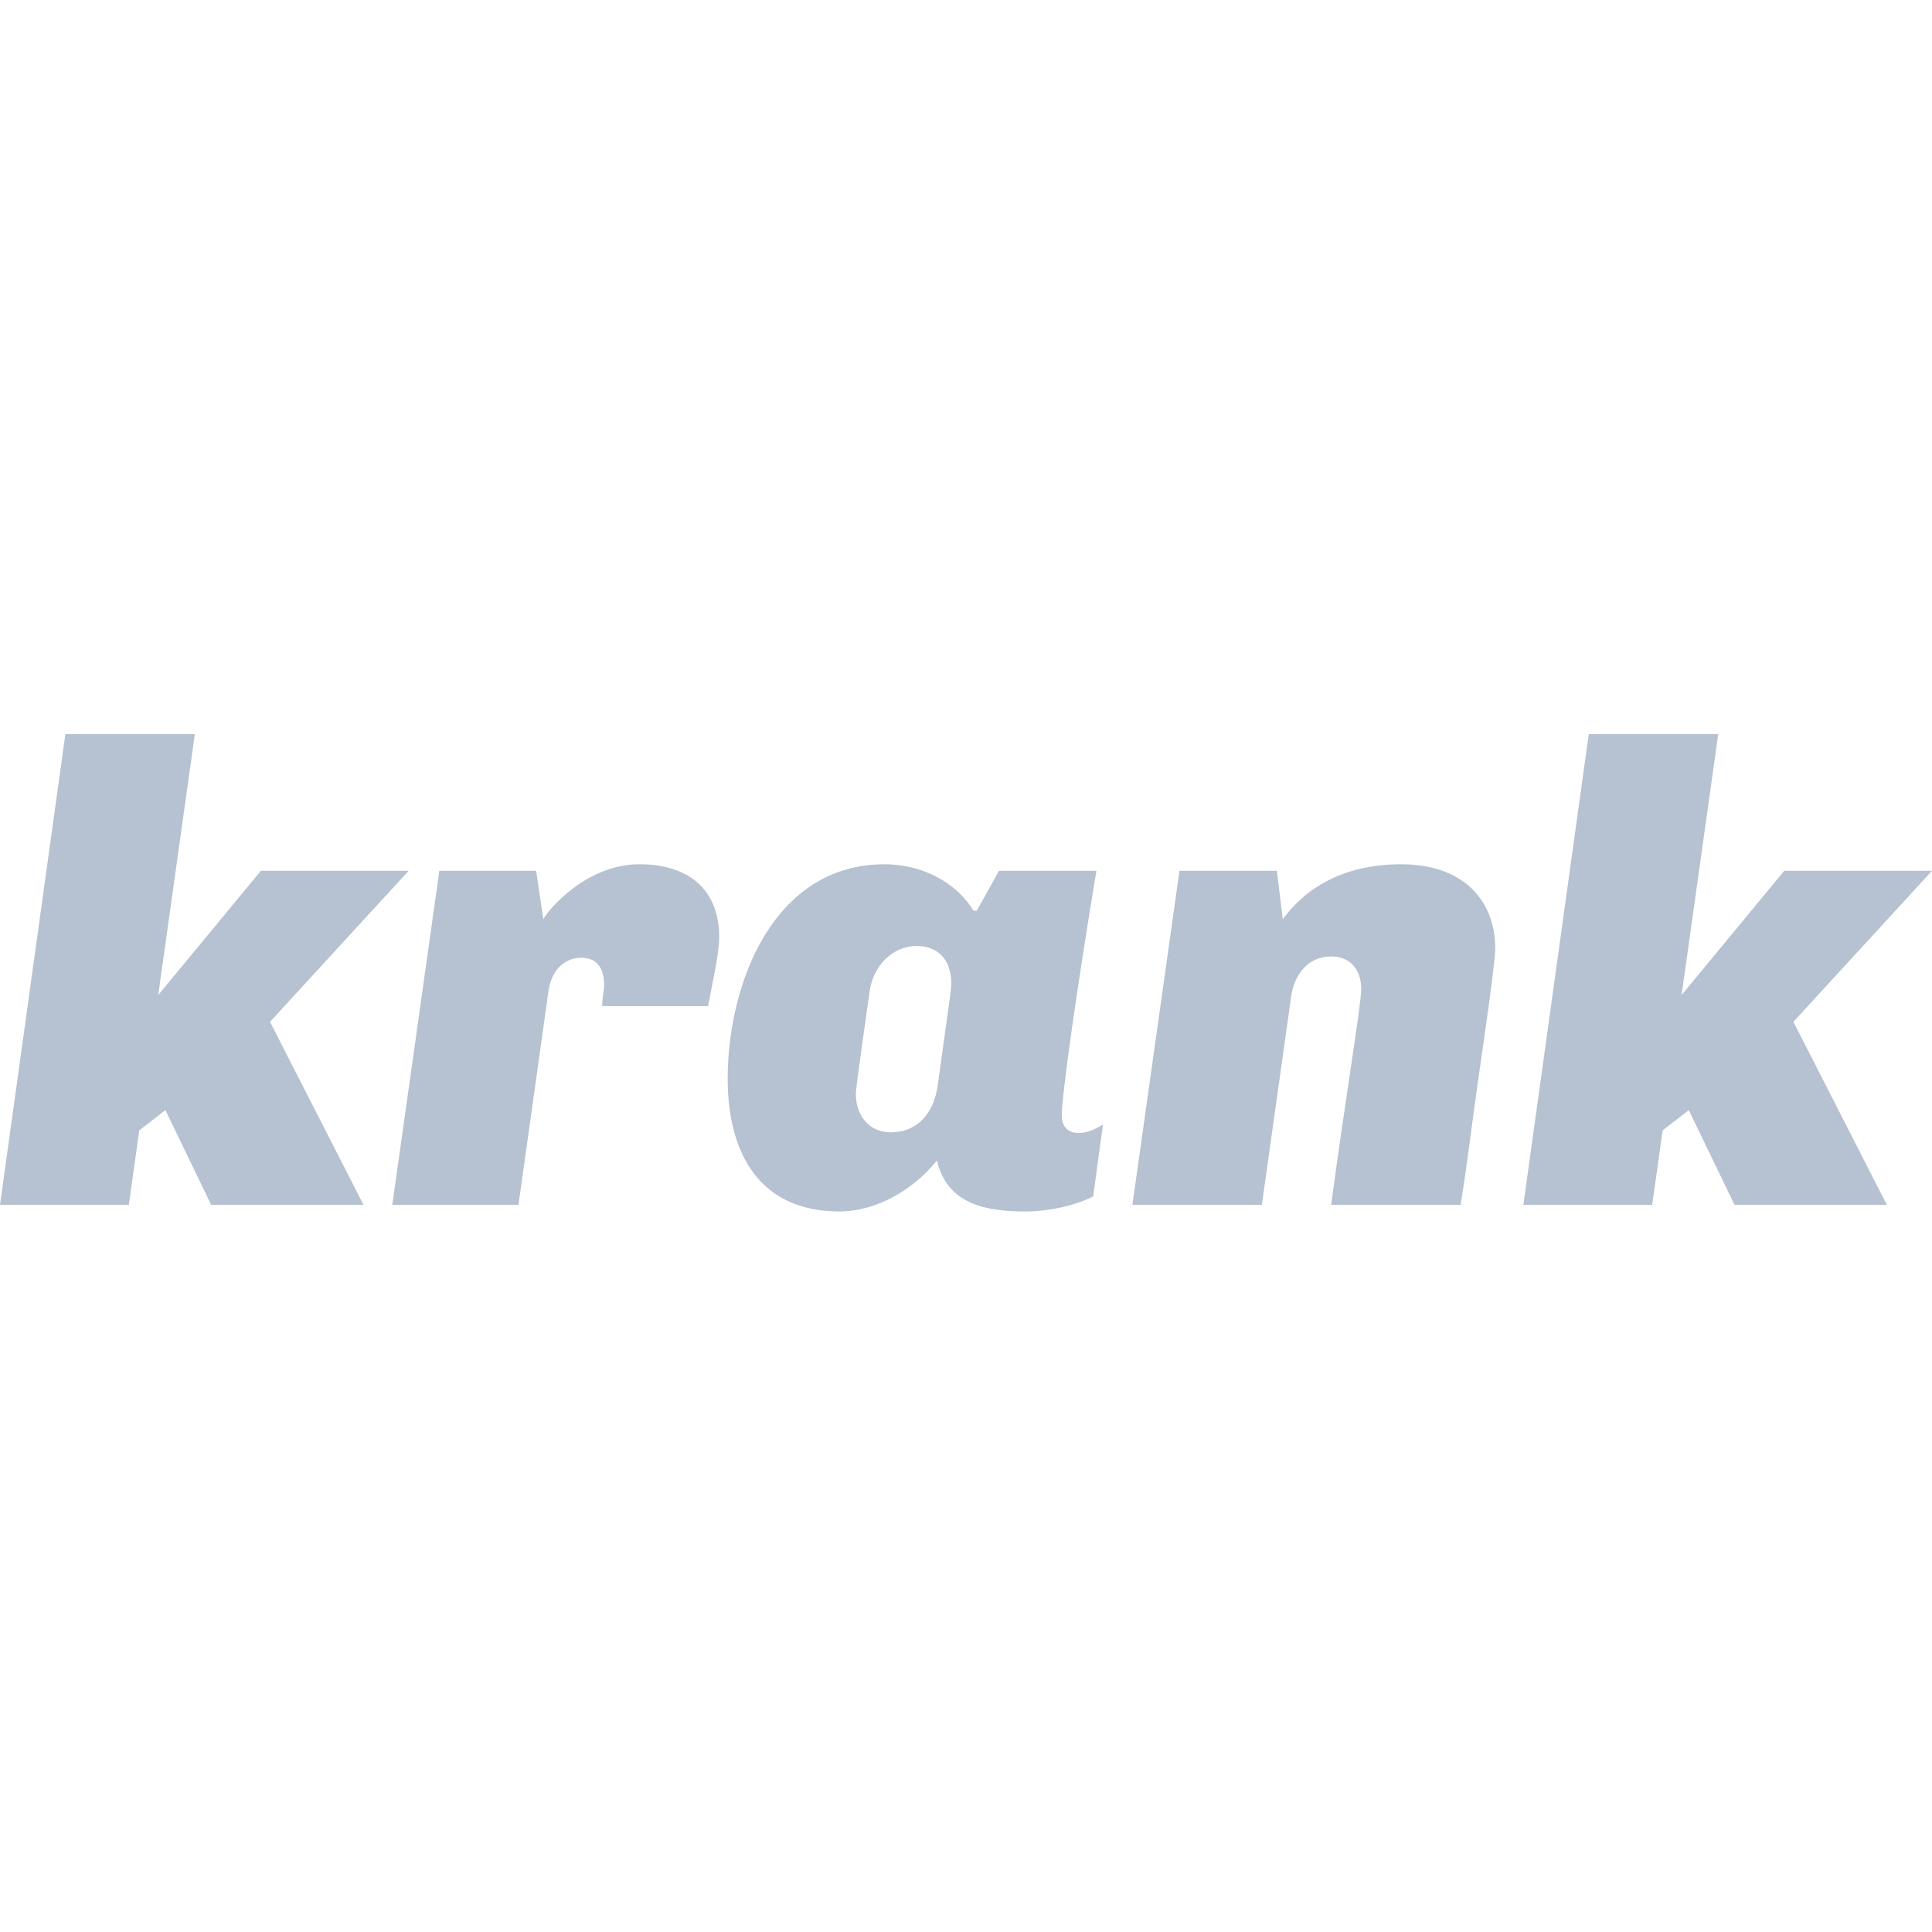 <?xml version="1.0" encoding="UTF-8" standalone="no"?>
<svg width="100px" height="100px" viewBox="0 0 100 100" version="1.1" xmlns="http://www.w3.org/2000/svg" xmlns:xlink="http://www.w3.org/1999/xlink">
    <!-- Generator: Sketch 3.8.3 (29802) - http://www.bohemiancoding.com/sketch -->
    <title>client-logo-krank-coolgrey3</title>
    <desc>Created with Sketch.</desc>
    <defs></defs>
    <g id="Page-1" stroke="none" stroke-width="1" fill="none" fill-rule="evenodd">
        <g id="client-logo-krank-coolgrey3" fill="#B6C1D1">
            <path d="M10.085,38 L3.384,38 L0,62.365 L6.667,62.365 L7.208,58.508 L8.562,57.459 L10.931,62.365 L18.816,62.365 L13.976,52.89 L21.151,45.073 L13.503,45.073 L8.19,51.503 L10.085,38 Z M33.096,44.734 C30.355,44.734 28.393,47.069 28.122,47.577 L27.75,45.073 L22.741,45.073 L20.305,62.365 L26.836,62.365 L28.393,51.266 C28.528,50.318 29.137,49.574 30.085,49.574 C30.761,49.574 31.269,49.946 31.269,50.995 C31.269,51.266 31.168,51.672 31.168,52.078 L36.65,52.078 C36.887,50.792 37.225,49.371 37.225,48.491 C37.225,46.19 35.804,44.734 33.096,44.734 L33.096,44.734 Z M45.787,44.734 C40,44.734 37.665,50.961 37.665,55.834 C37.665,59.624 39.255,62.704 43.452,62.704 C45.381,62.704 47.31,61.553 48.494,60.064 C49.036,62.365 51.066,62.704 53.096,62.704 C54.179,62.704 55.601,62.433 56.582,61.926 L57.09,58.203 C56.717,58.44 56.277,58.643 55.838,58.643 C55.195,58.643 54.958,58.237 54.958,57.729 C54.958,56.646 55.804,50.724 56.751,45.073 L51.709,45.073 L50.558,47.137 L50.389,47.137 C49.408,45.547 47.58,44.734 45.787,44.734 L45.787,44.734 Z M47.445,48.964 C48.494,48.964 49.239,49.607 49.239,50.927 C49.239,51.232 49.036,52.552 48.866,53.804 L48.528,56.24 C48.325,57.56 47.547,58.609 46.091,58.609 C45.042,58.609 44.298,57.797 44.298,56.613 C44.298,56.477 44.298,56.342 45.008,51.333 C45.178,50.014 46.193,48.964 47.445,48.964 L47.445,48.964 Z M72.521,44.734 C68.596,44.734 66.937,46.866 66.396,47.577 L66.091,45.073 L61.049,45.073 L58.613,62.365 L65.313,62.365 L66.836,51.536 C67.005,50.42 67.716,49.506 68.9,49.506 C69.949,49.506 70.457,50.25 70.457,51.198 C70.457,52.01 69.577,57.255 68.9,62.365 L75.601,62.365 C75.973,60.064 76.21,57.966 76.481,56.105 L76.819,53.736 C77.157,51.401 77.394,49.506 77.394,49.1 C77.394,46.629 75.77,44.734 72.521,44.734 L72.521,44.734 Z M88.934,38 L82.234,38 L78.849,62.365 L85.516,62.365 L86.058,58.508 L87.411,57.459 L89.78,62.365 L97.665,62.365 L92.826,52.89 L100,45.073 L92.352,45.073 L87.039,51.503 L88.934,38 Z" id="krank"></path>
        </g>
    </g>
</svg>